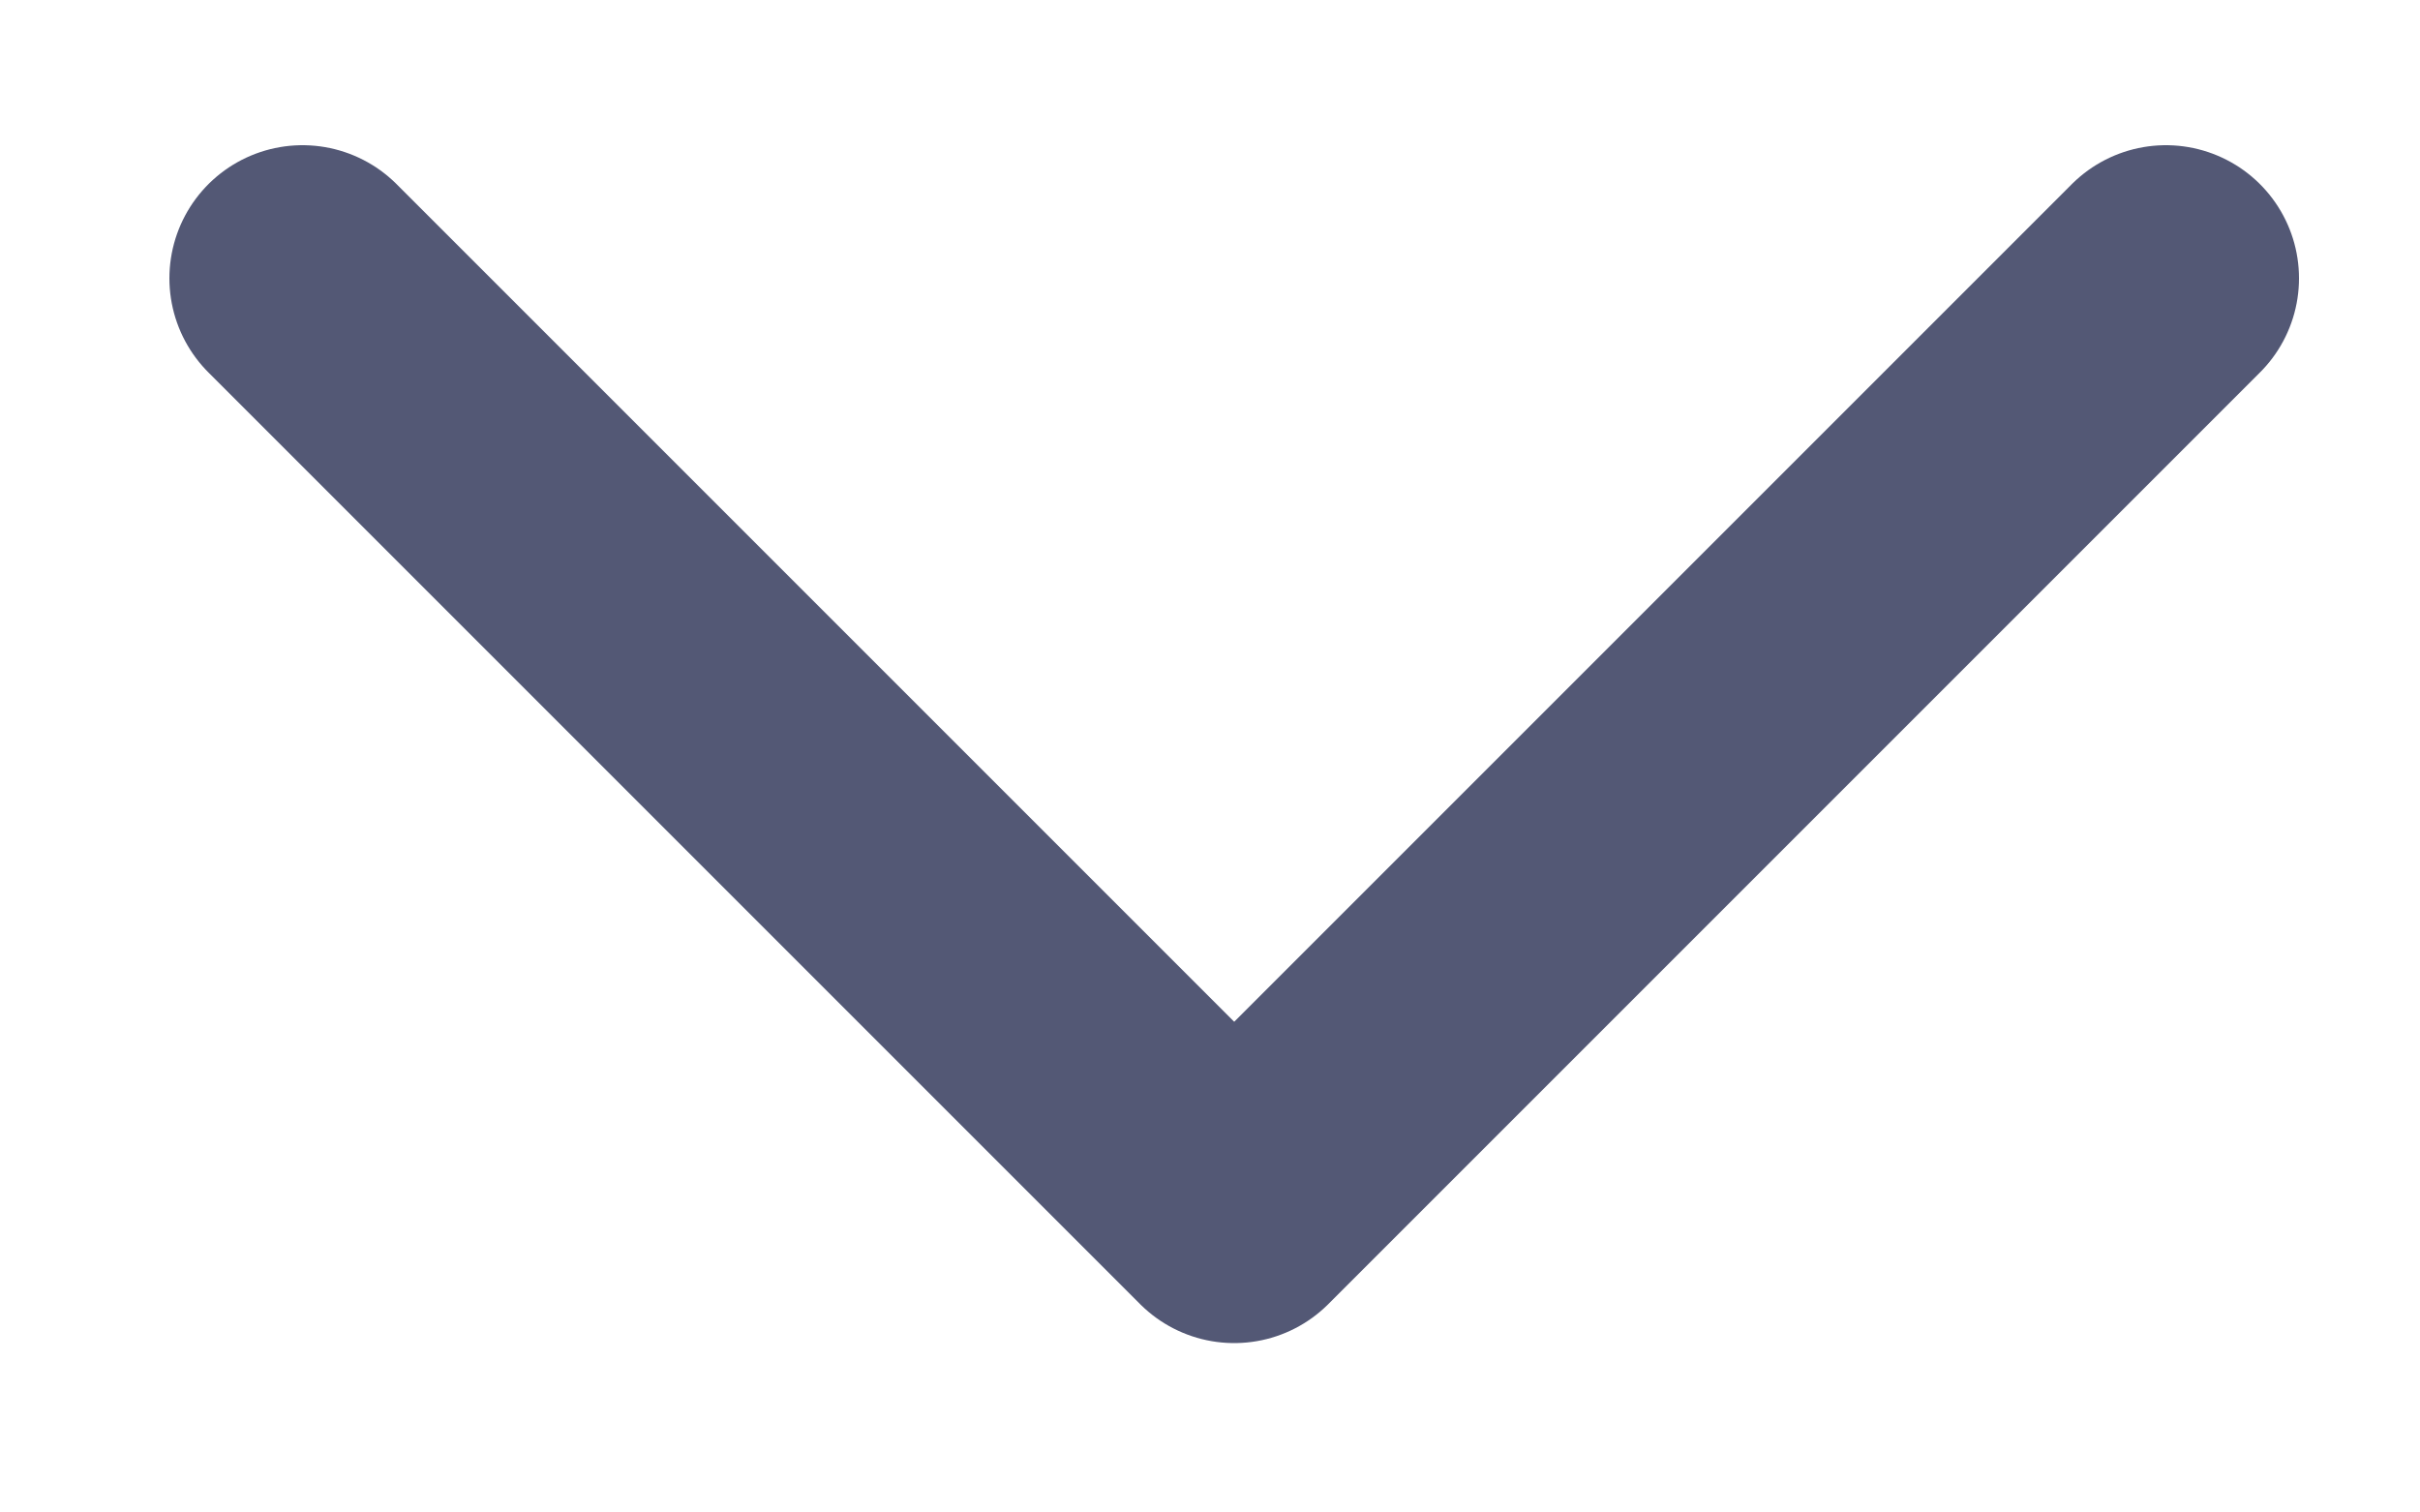 <svg width="8" height="5" viewBox="0 0 8 5" fill="none" xmlns="http://www.w3.org/2000/svg">
<path d="M1 0.92L4.08 4L7.16 0.92" stroke="#535875" stroke-width="0.88" stroke-linecap="round" stroke-linejoin="round"/>
</svg>
